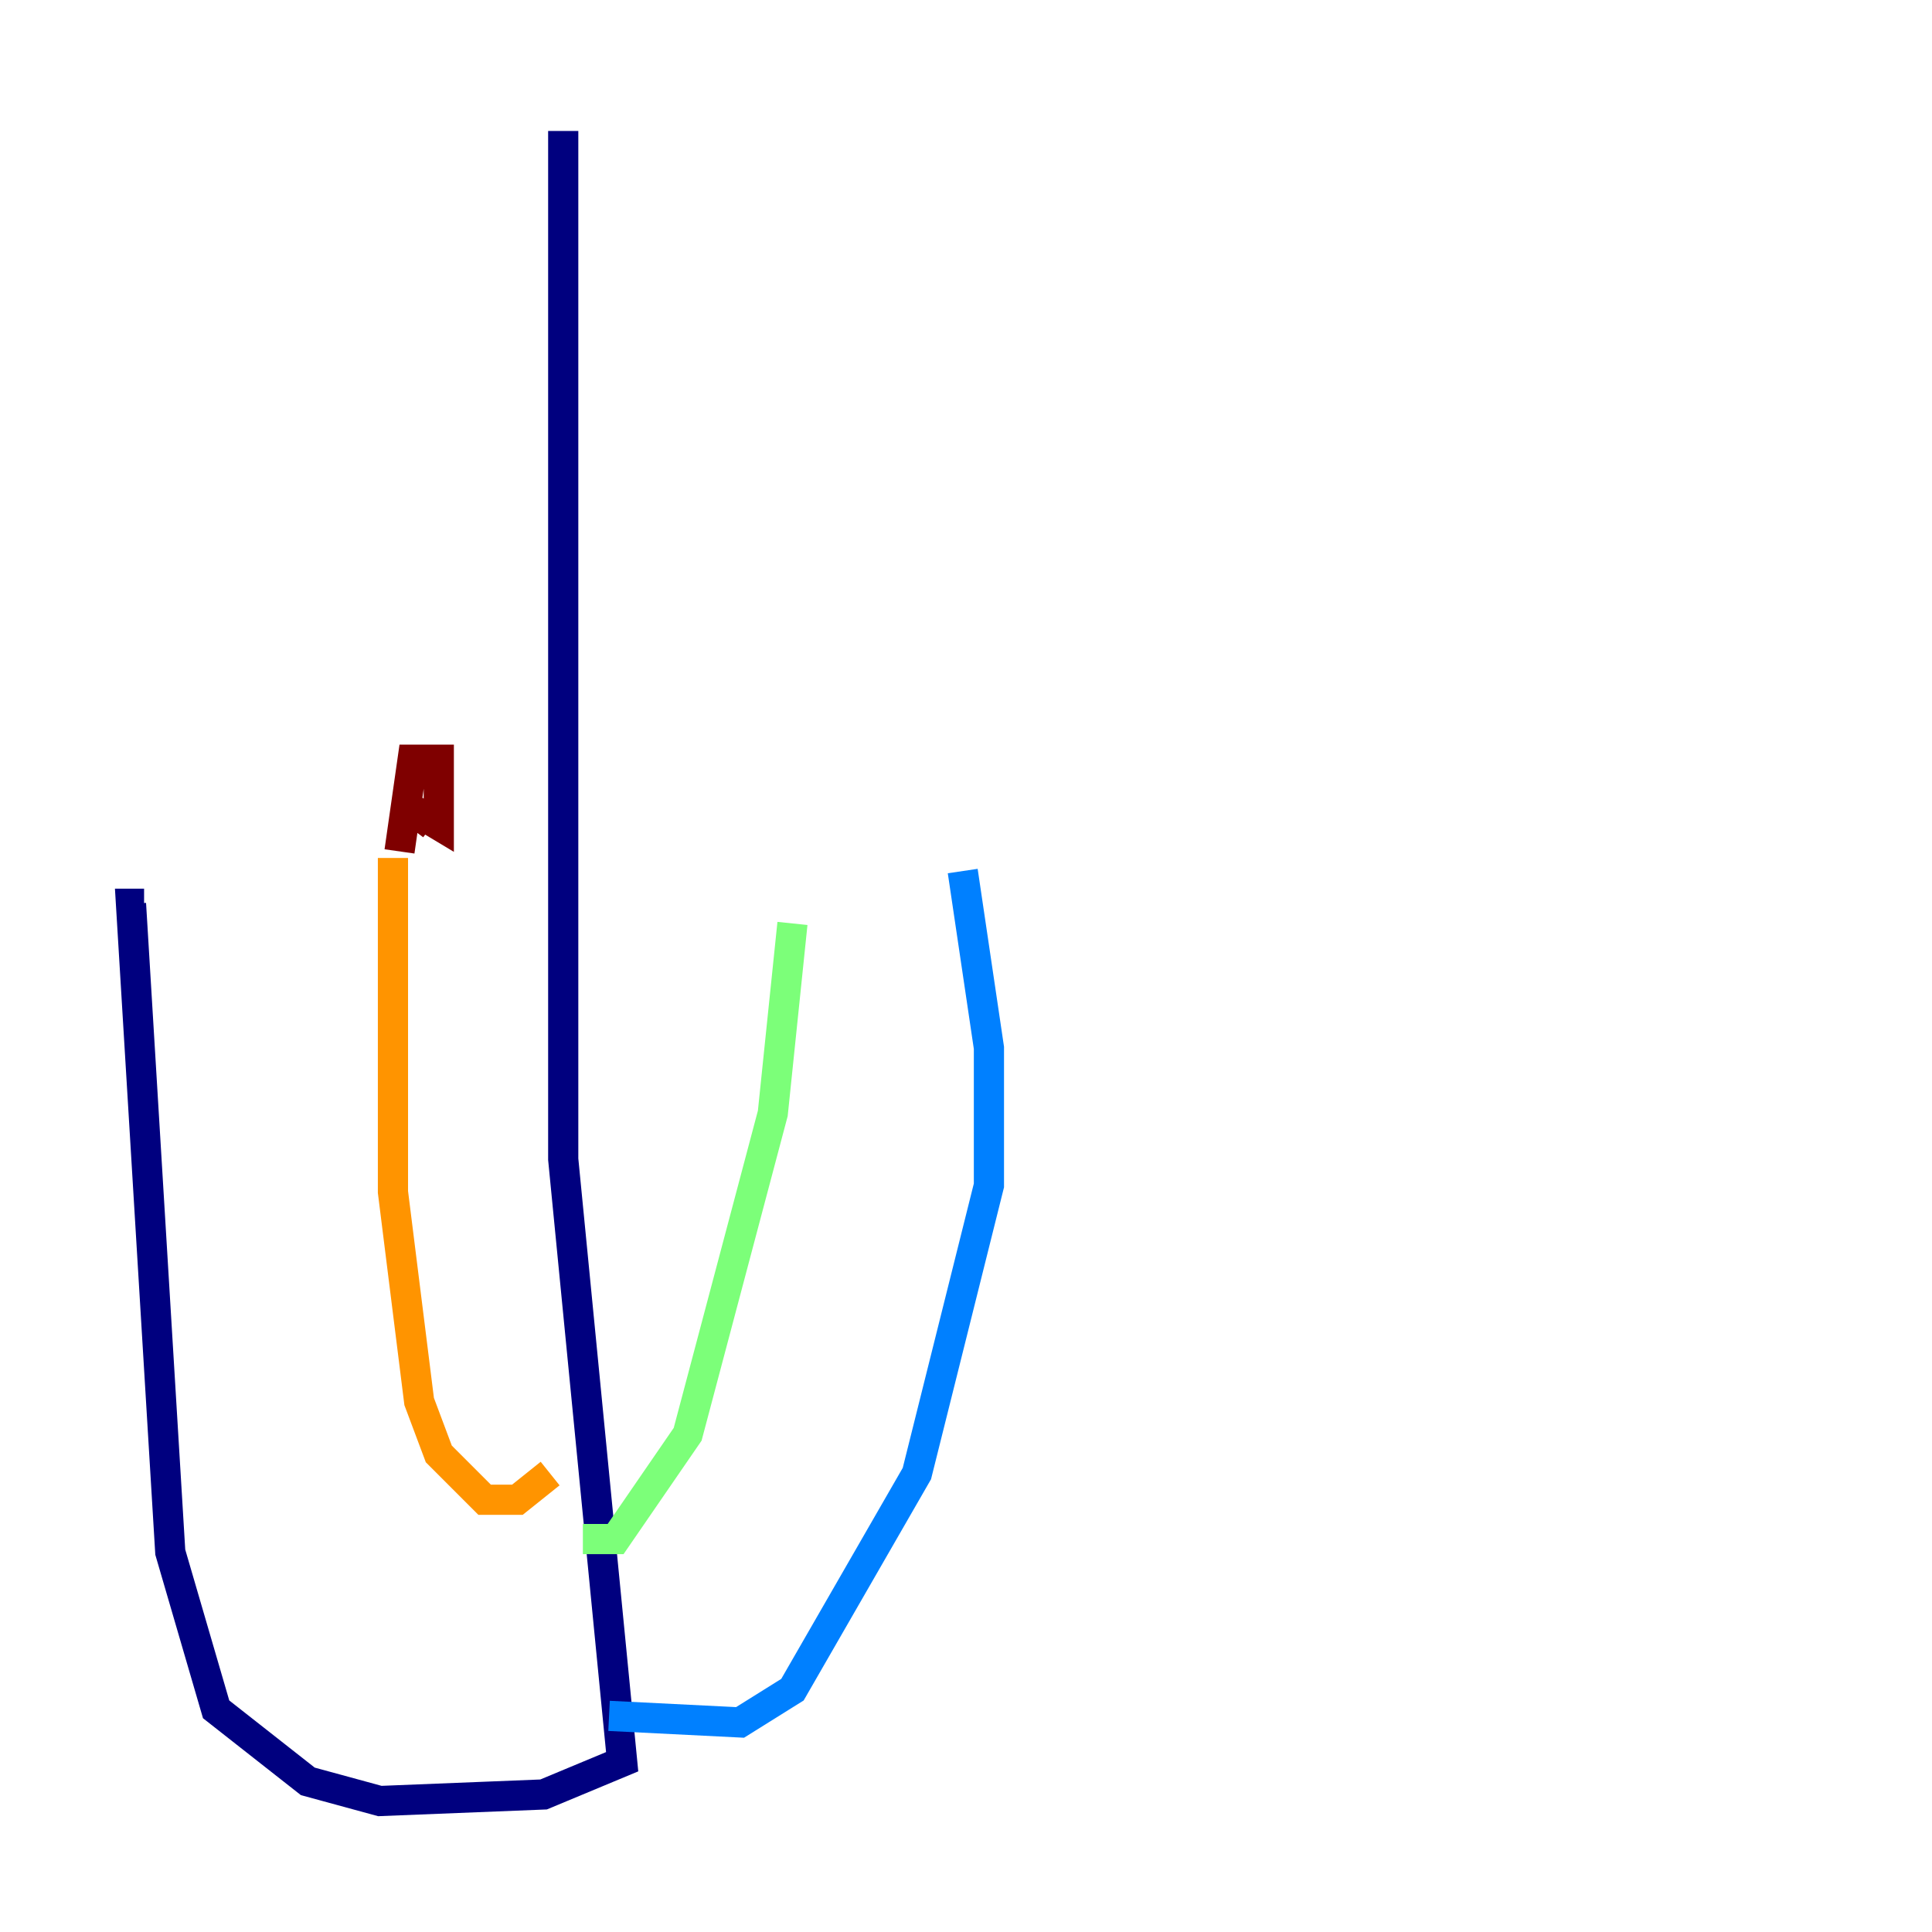 <?xml version="1.0" encoding="utf-8" ?>
<svg baseProfile="tiny" height="128" version="1.2" viewBox="0,0,128,128" width="128" xmlns="http://www.w3.org/2000/svg" xmlns:ev="http://www.w3.org/2001/xml-events" xmlns:xlink="http://www.w3.org/1999/xlink"><defs /><polyline fill="none" points="37.315,8.678 37.315,76.8 41.22,116.719 36.014,118.888 25.166,119.322 20.393,118.02 14.319,113.248 11.281,102.834 8.678,59.878 9.546,59.878" stroke="#00007f" stroke-width="2" /><polyline fill="none" points="40.352,113.681 49.031,114.115 52.502,111.946 60.746,97.627 65.519,78.536 65.519,69.424 63.783,57.709" stroke="#0080ff" stroke-width="2" /><polyline fill="none" points="38.617,101.966 40.786,101.966 45.559,95.024 51.2,73.763 52.502,61.18" stroke="#7cff79" stroke-width="2" /><polyline fill="none" points="36.447,97.627 34.278,99.363 32.108,99.363 29.071,96.325 27.77,92.854 26.034,78.969 26.034,56.841" stroke="#ff9400" stroke-width="2" /><polyline fill="none" points="28.637,54.671 26.902,53.37 29.071,54.671 29.071,50.332 27.336,50.332 26.468,56.407" stroke="#7f0000" stroke-width="2" /></svg>
